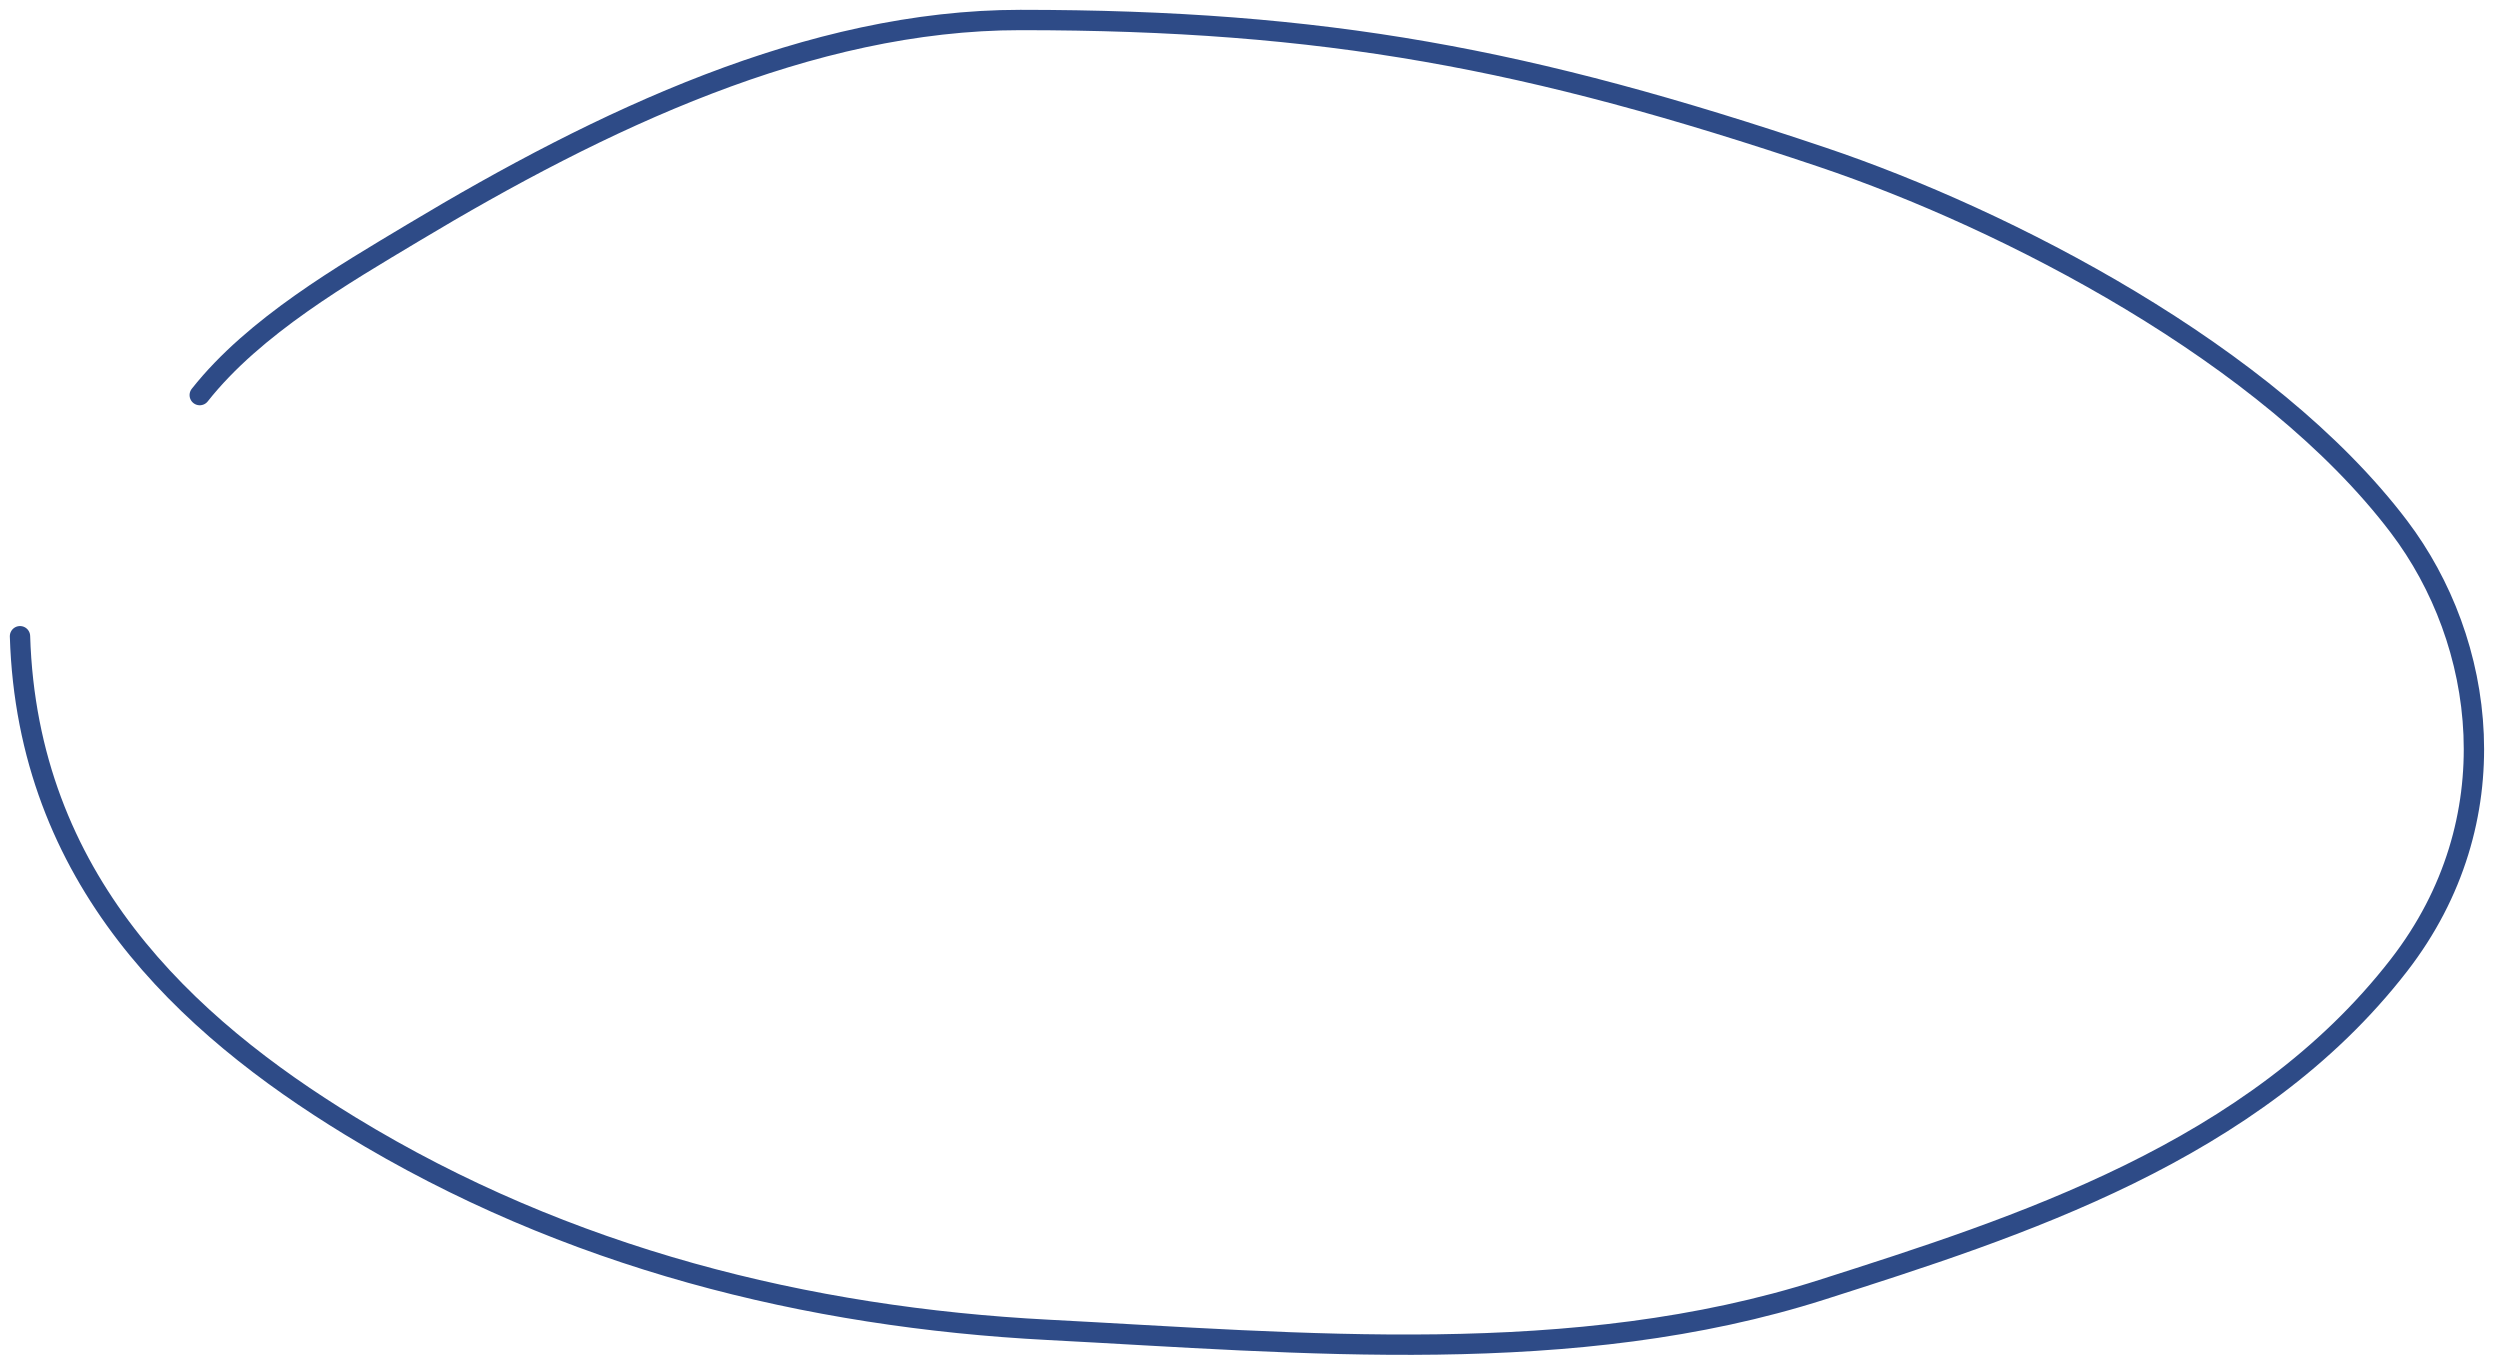 <svg width="125" height="68" viewBox="0 0 125 68" fill="none" xmlns="http://www.w3.org/2000/svg">
<path d="M1 31.811C1.368 43.945 9.277 51.269 17.506 56.296C28.369 62.932 40.433 65.87 52.398 66.492C65.084 67.152 78.684 68.454 91.108 64.483C100.855 61.366 112.69 57.631 119.95 48.258C125.561 41.016 124.29 32.067 119.95 26.339C113.407 17.704 100.36 10.973 91.108 7.859C76.47 2.932 66.252 1 51.018 1C40.504 1 30.054 5.998 20.649 11.642C17.231 13.694 12.716 16.297 9.987 19.755" stroke="#2E4B87" stroke-width="1.017" stroke-linecap="round" stroke-linejoin="round"/>
</svg>
